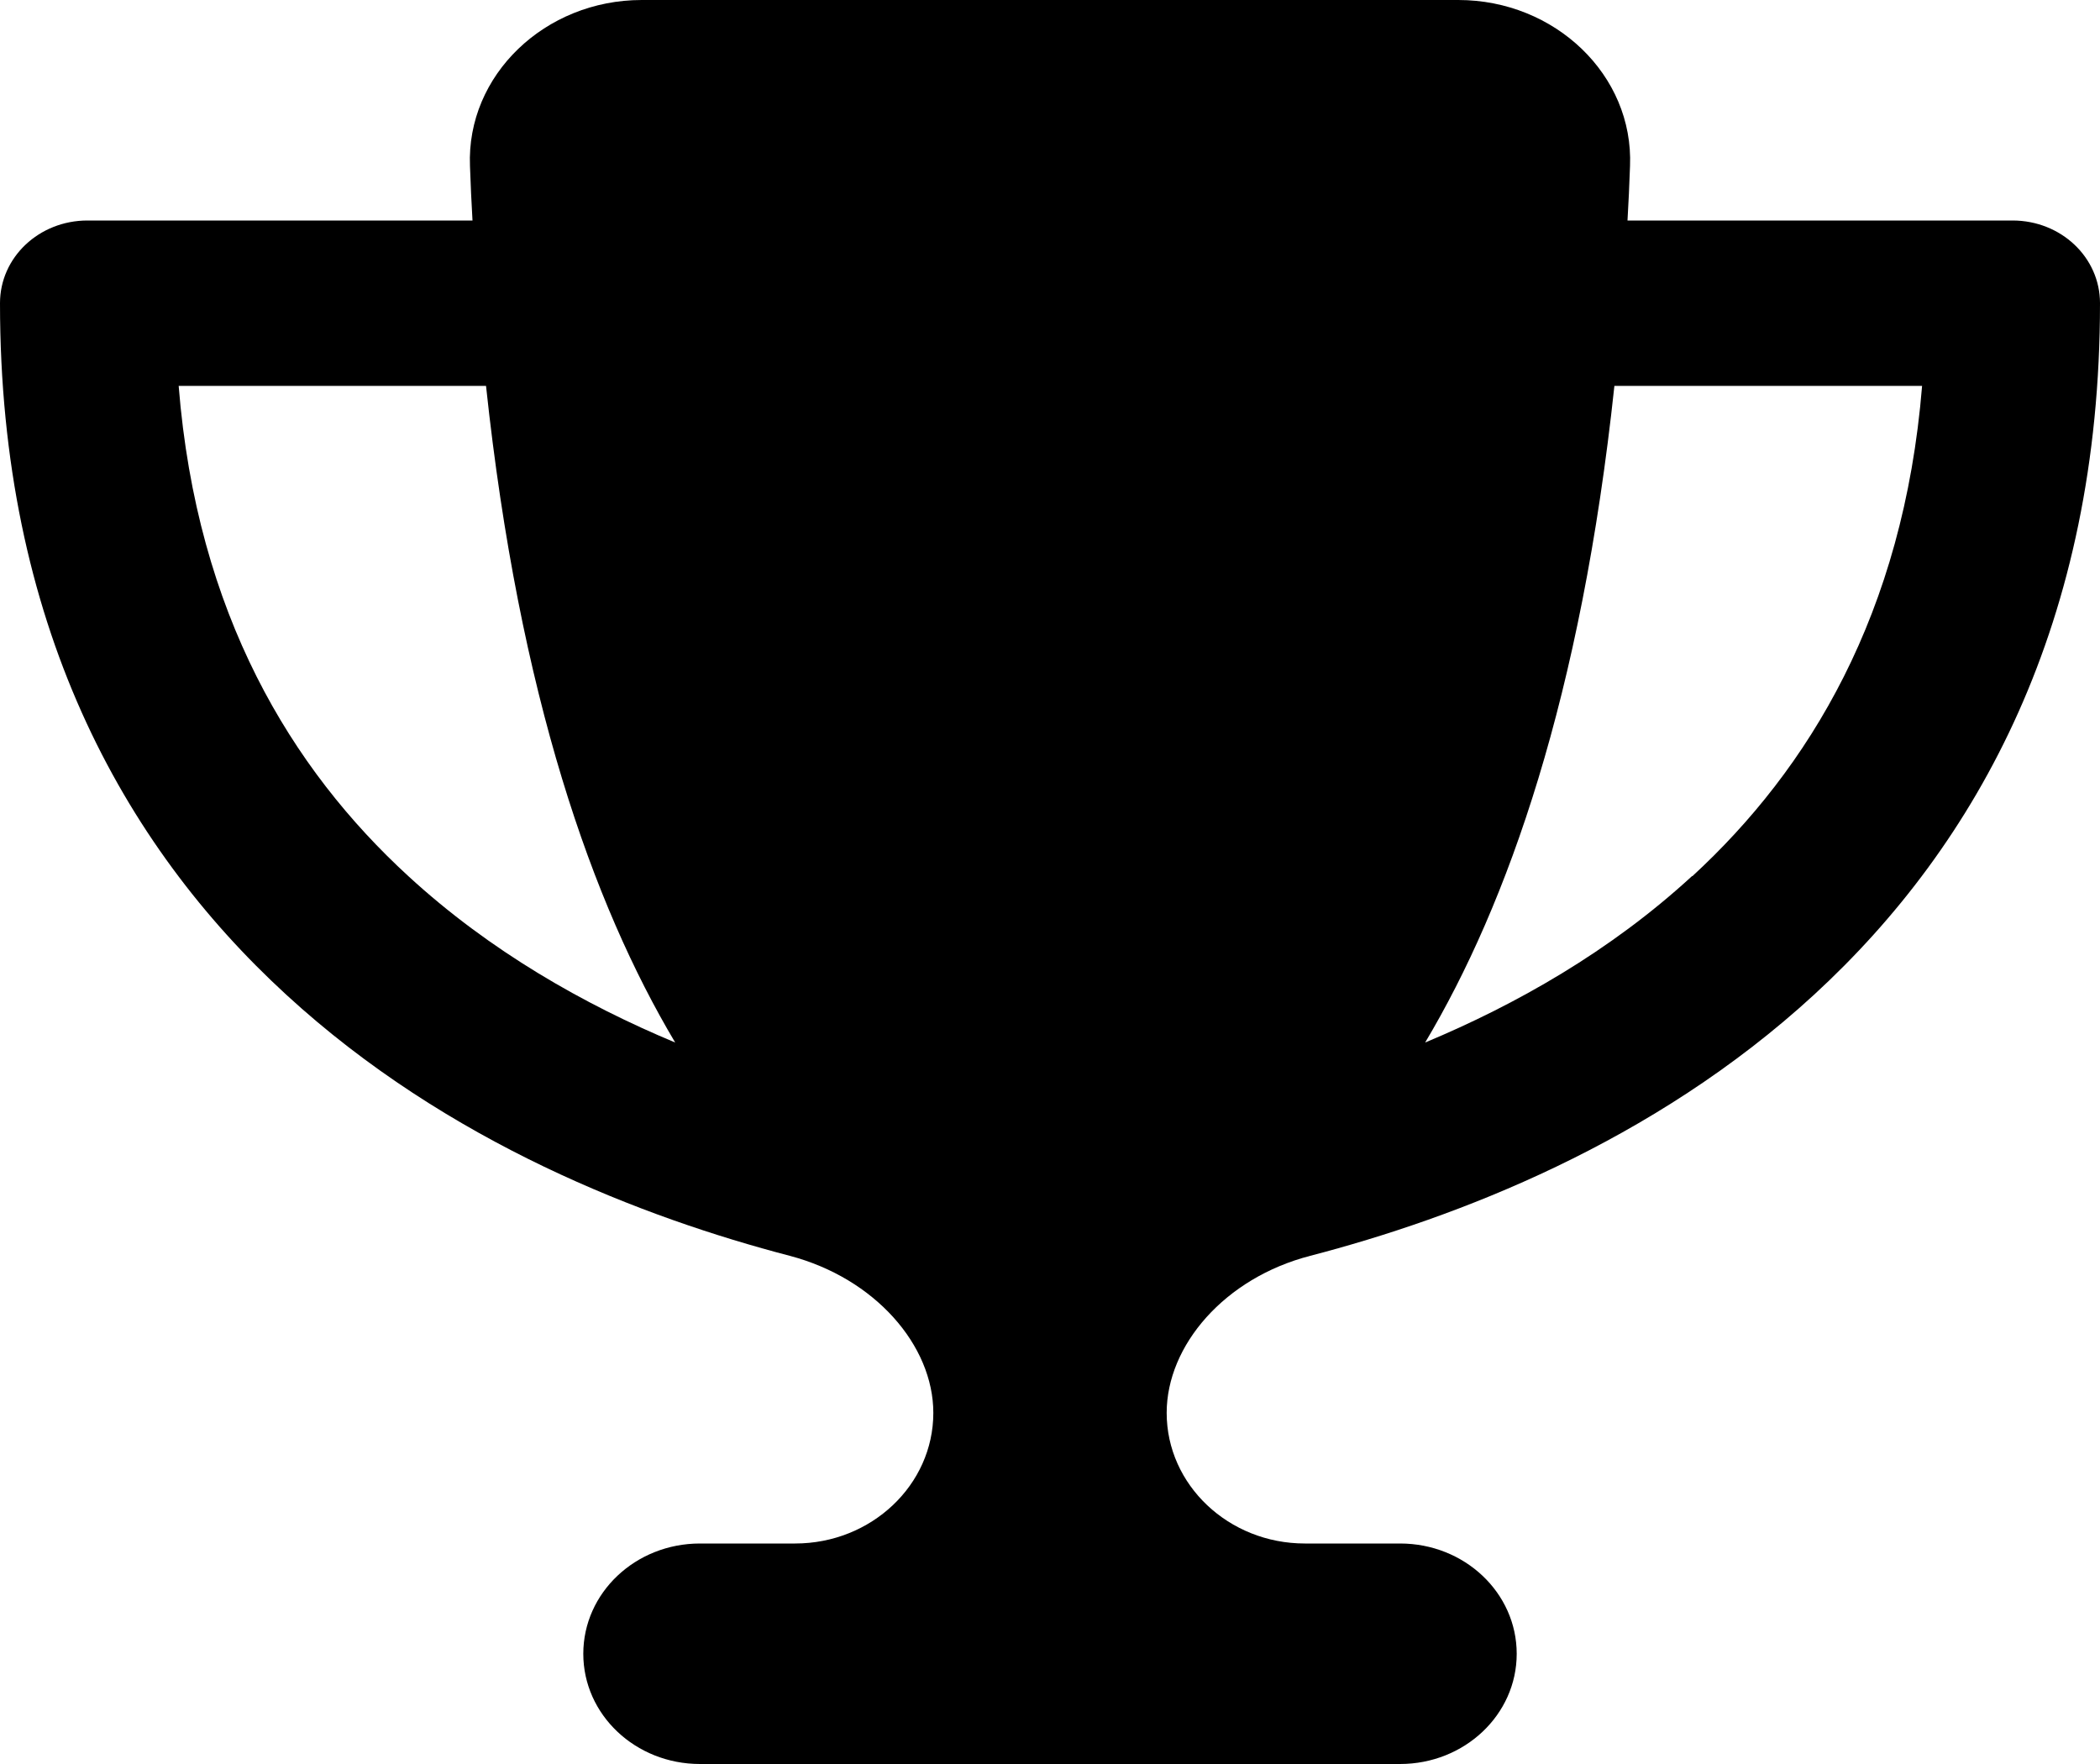 <svg width="25" height="21" viewBox="0 0 25 21" fill="none" xmlns="http://www.w3.org/2000/svg">
<path d="M17.361 0H7.639C6.489 0 5.551 0.894 5.595 1.977C5.603 2.194 5.612 2.412 5.625 2.625H1.042C0.464 2.625 0 3.064 0 3.609C0 7.407 1.454 10.049 3.407 11.841C5.33 13.609 7.674 14.499 9.401 14.95C10.417 15.217 11.111 16.017 11.111 16.82C11.111 17.678 10.373 18.375 9.466 18.375H8.333C7.565 18.375 6.944 18.962 6.944 19.688C6.944 20.413 7.565 21 8.333 21H16.667C17.435 21 18.056 20.413 18.056 19.688C18.056 18.962 17.435 18.375 16.667 18.375H15.534C14.627 18.375 13.889 17.678 13.889 16.82C13.889 16.017 14.579 15.213 15.599 14.95C17.331 14.499 19.674 13.609 21.597 11.841C23.546 10.049 25 7.407 25 3.609C25 3.064 24.536 2.625 23.958 2.625H19.375C19.388 2.412 19.397 2.198 19.405 1.977C19.449 0.894 18.511 0 17.361 0ZM2.122 4.594H5.786C6.181 8.289 7.053 10.758 8.038 12.411C6.957 11.96 5.833 11.324 4.861 10.43C3.472 9.155 2.344 7.313 2.127 4.594H2.122ZM20.143 10.43C19.171 11.324 18.047 11.96 16.966 12.411C17.951 10.758 18.824 8.289 19.219 4.594H22.882C22.661 7.313 21.532 9.155 20.148 10.43H20.143Z" fill="CurrentColor"/>
</svg>
